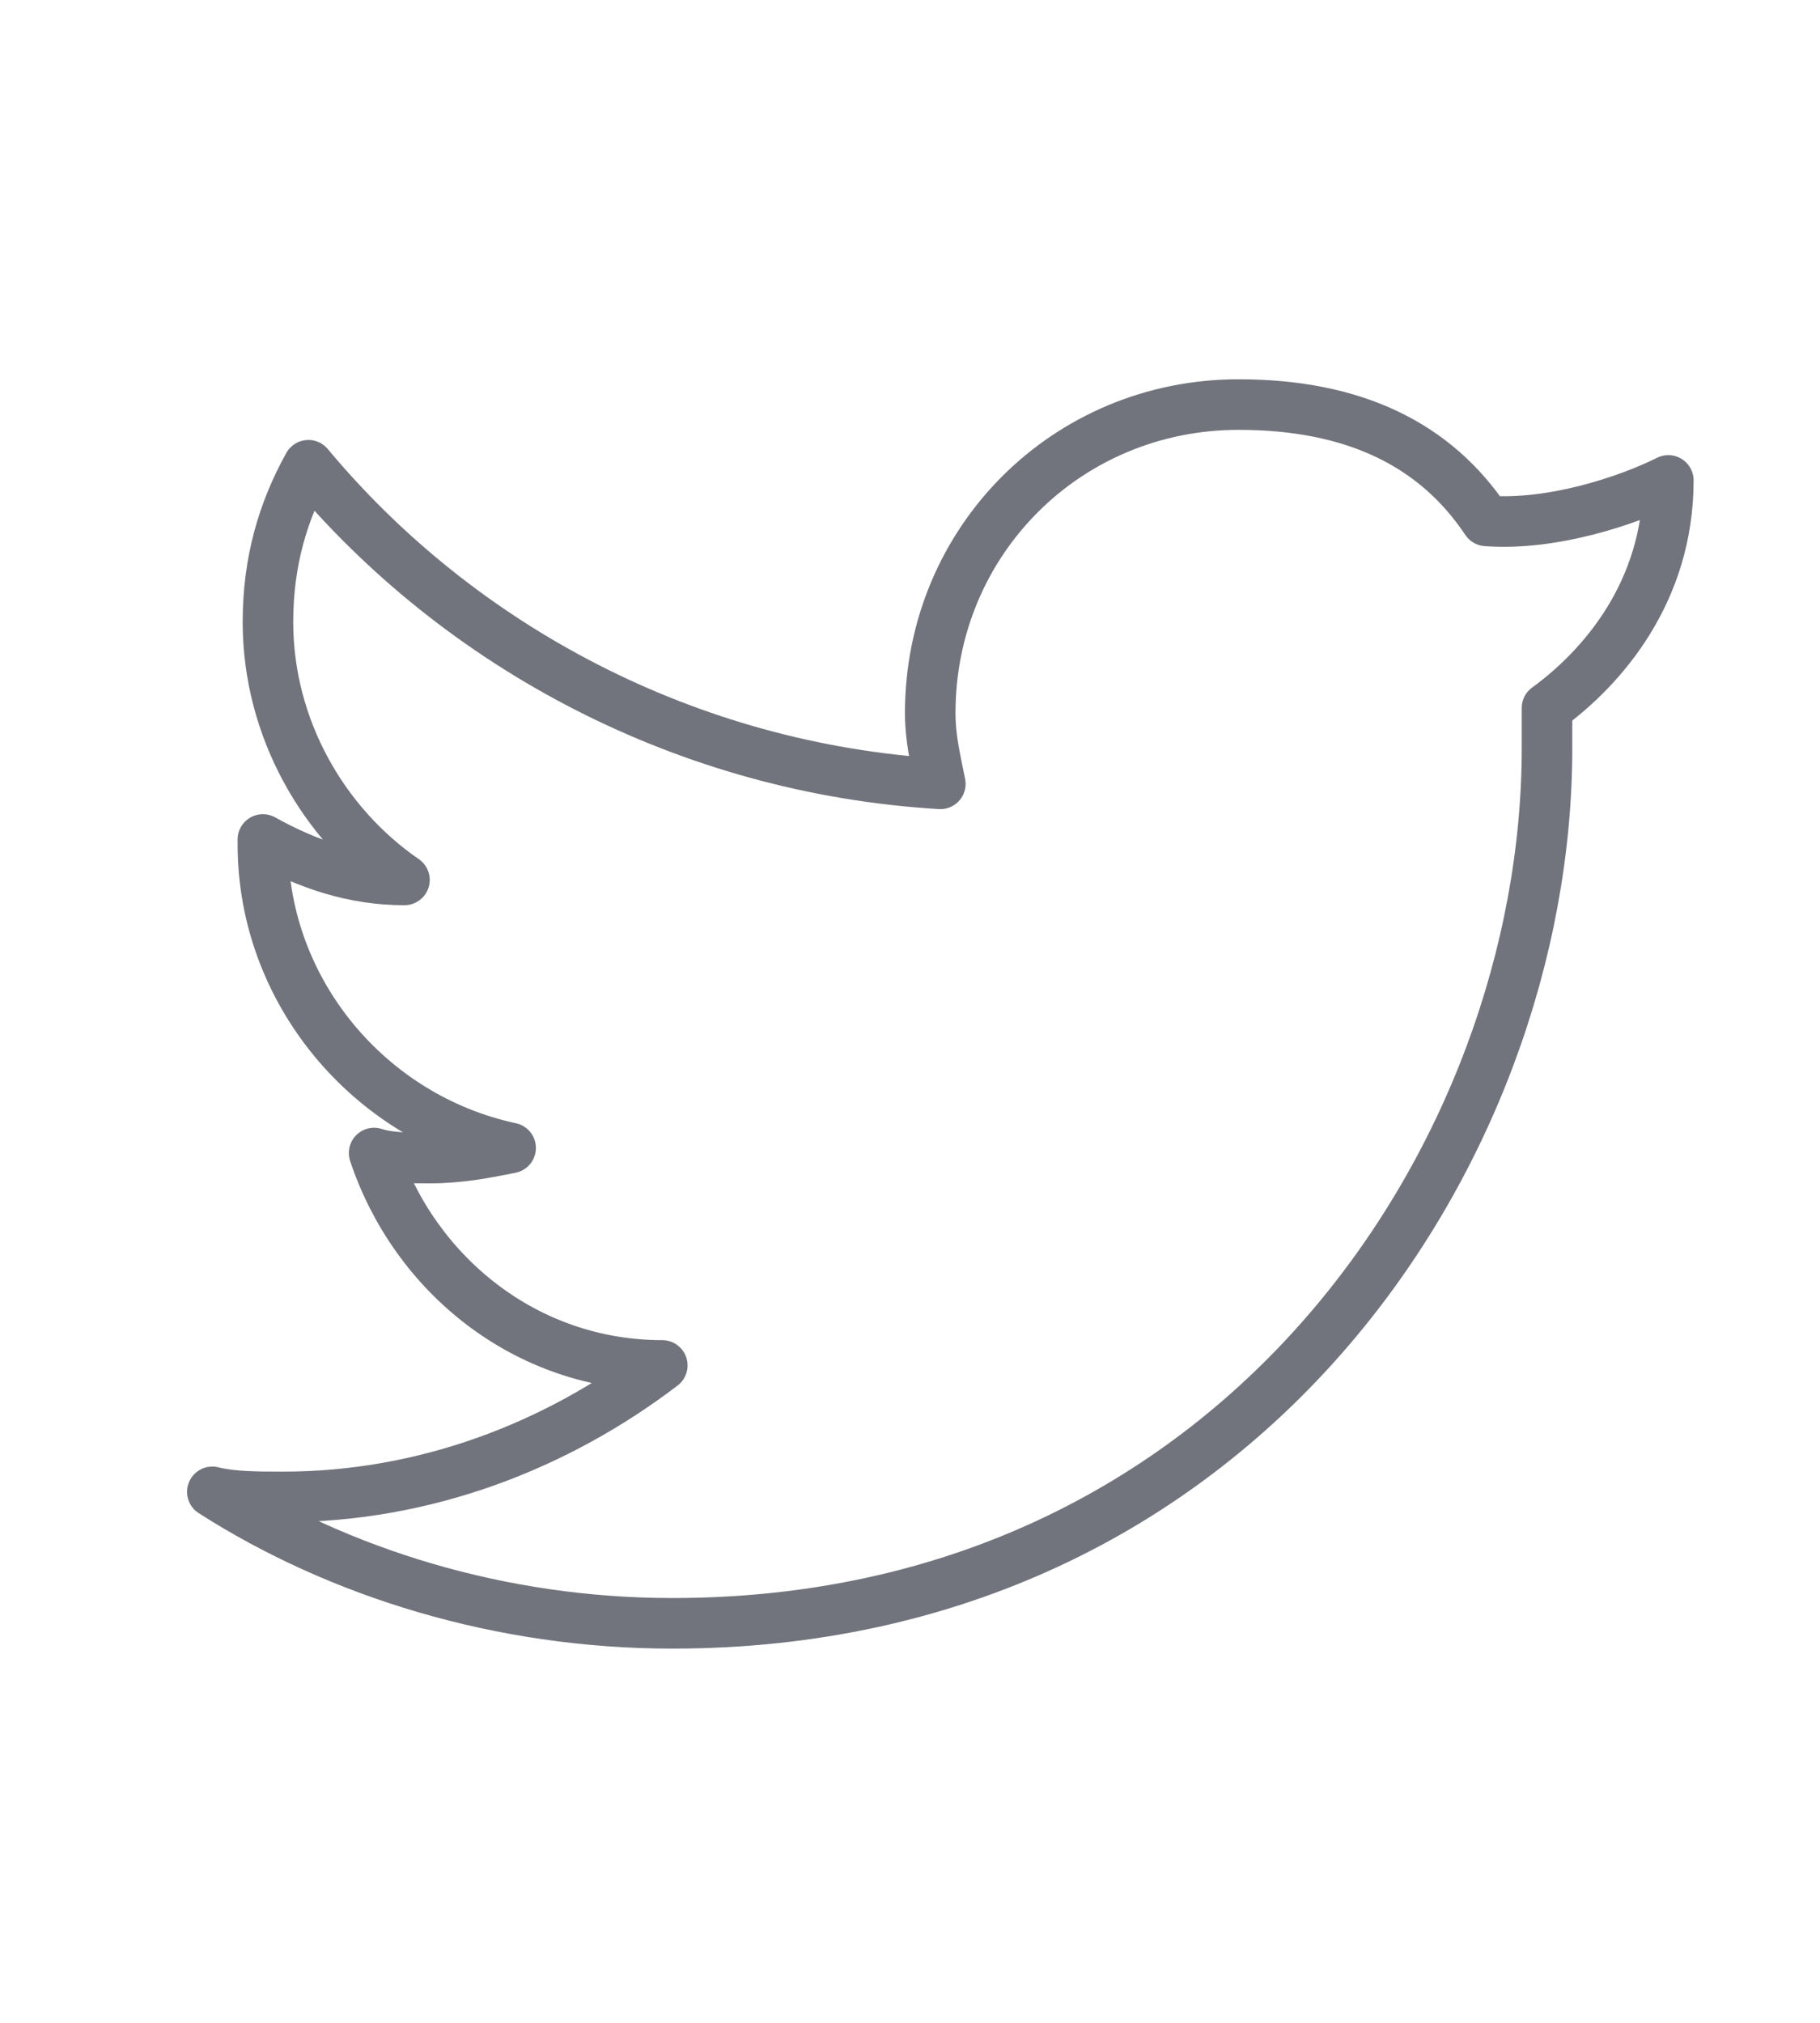 <?xml version="1.0" encoding="utf-8"?>
<!-- Generator: Adobe Illustrator 23.0.3, SVG Export Plug-In . SVG Version: 6.00 Build 0)  -->
<svg version="1.1" id="Layer_1" xmlns="http://www.w3.org/2000/svg" xmlns:xlink="http://www.w3.org/1999/xlink" x="0px" y="0px"
	 viewBox="0 0 36 40" style="enable-background:new 0 0 36 40;" xml:space="preserve">
<style type="text/css">
	.st0{fill:none;stroke:#71747C;stroke-linecap:round;stroke-linejoin:round;stroke-miterlimit:10;}
</style>
<path class="st0" d="M13.3,32.1c11.2,0,17.3-9.3,17.3-17.3c0-0.3,0-0.5,0-0.8c1.1-0.8,2.4-2.3,2.4-4.5c-0.8,0.4-2.3,0.9-3.6,0.8
	c-1-1.5-2.6-2.3-4.9-2.3c-3.4,0-6.1,2.7-6.1,6.1c0,0.5,0.1,0.9,0.2,1.4c-5-0.3-9.5-2.7-12.5-6.3c-0.5,0.9-0.8,1.9-0.8,3.1
	c0,2.1,1.1,4,2.7,5.1c-1,0-1.9-0.3-2.8-0.8c0,0,0,0.1,0,0.1c0,2.9,2.1,5.4,4.9,6c-0.5,0.1-1,0.2-1.6,0.2c-0.4,0-0.8,0-1.1-0.1
	c0.8,2.4,3,4.2,5.7,4.2c-2.1,1.6-4.7,2.6-7.5,2.6c-0.5,0-1,0-1.4-0.1C6.7,31.1,9.9,32.1,13.3,32.1"/>
</svg>
